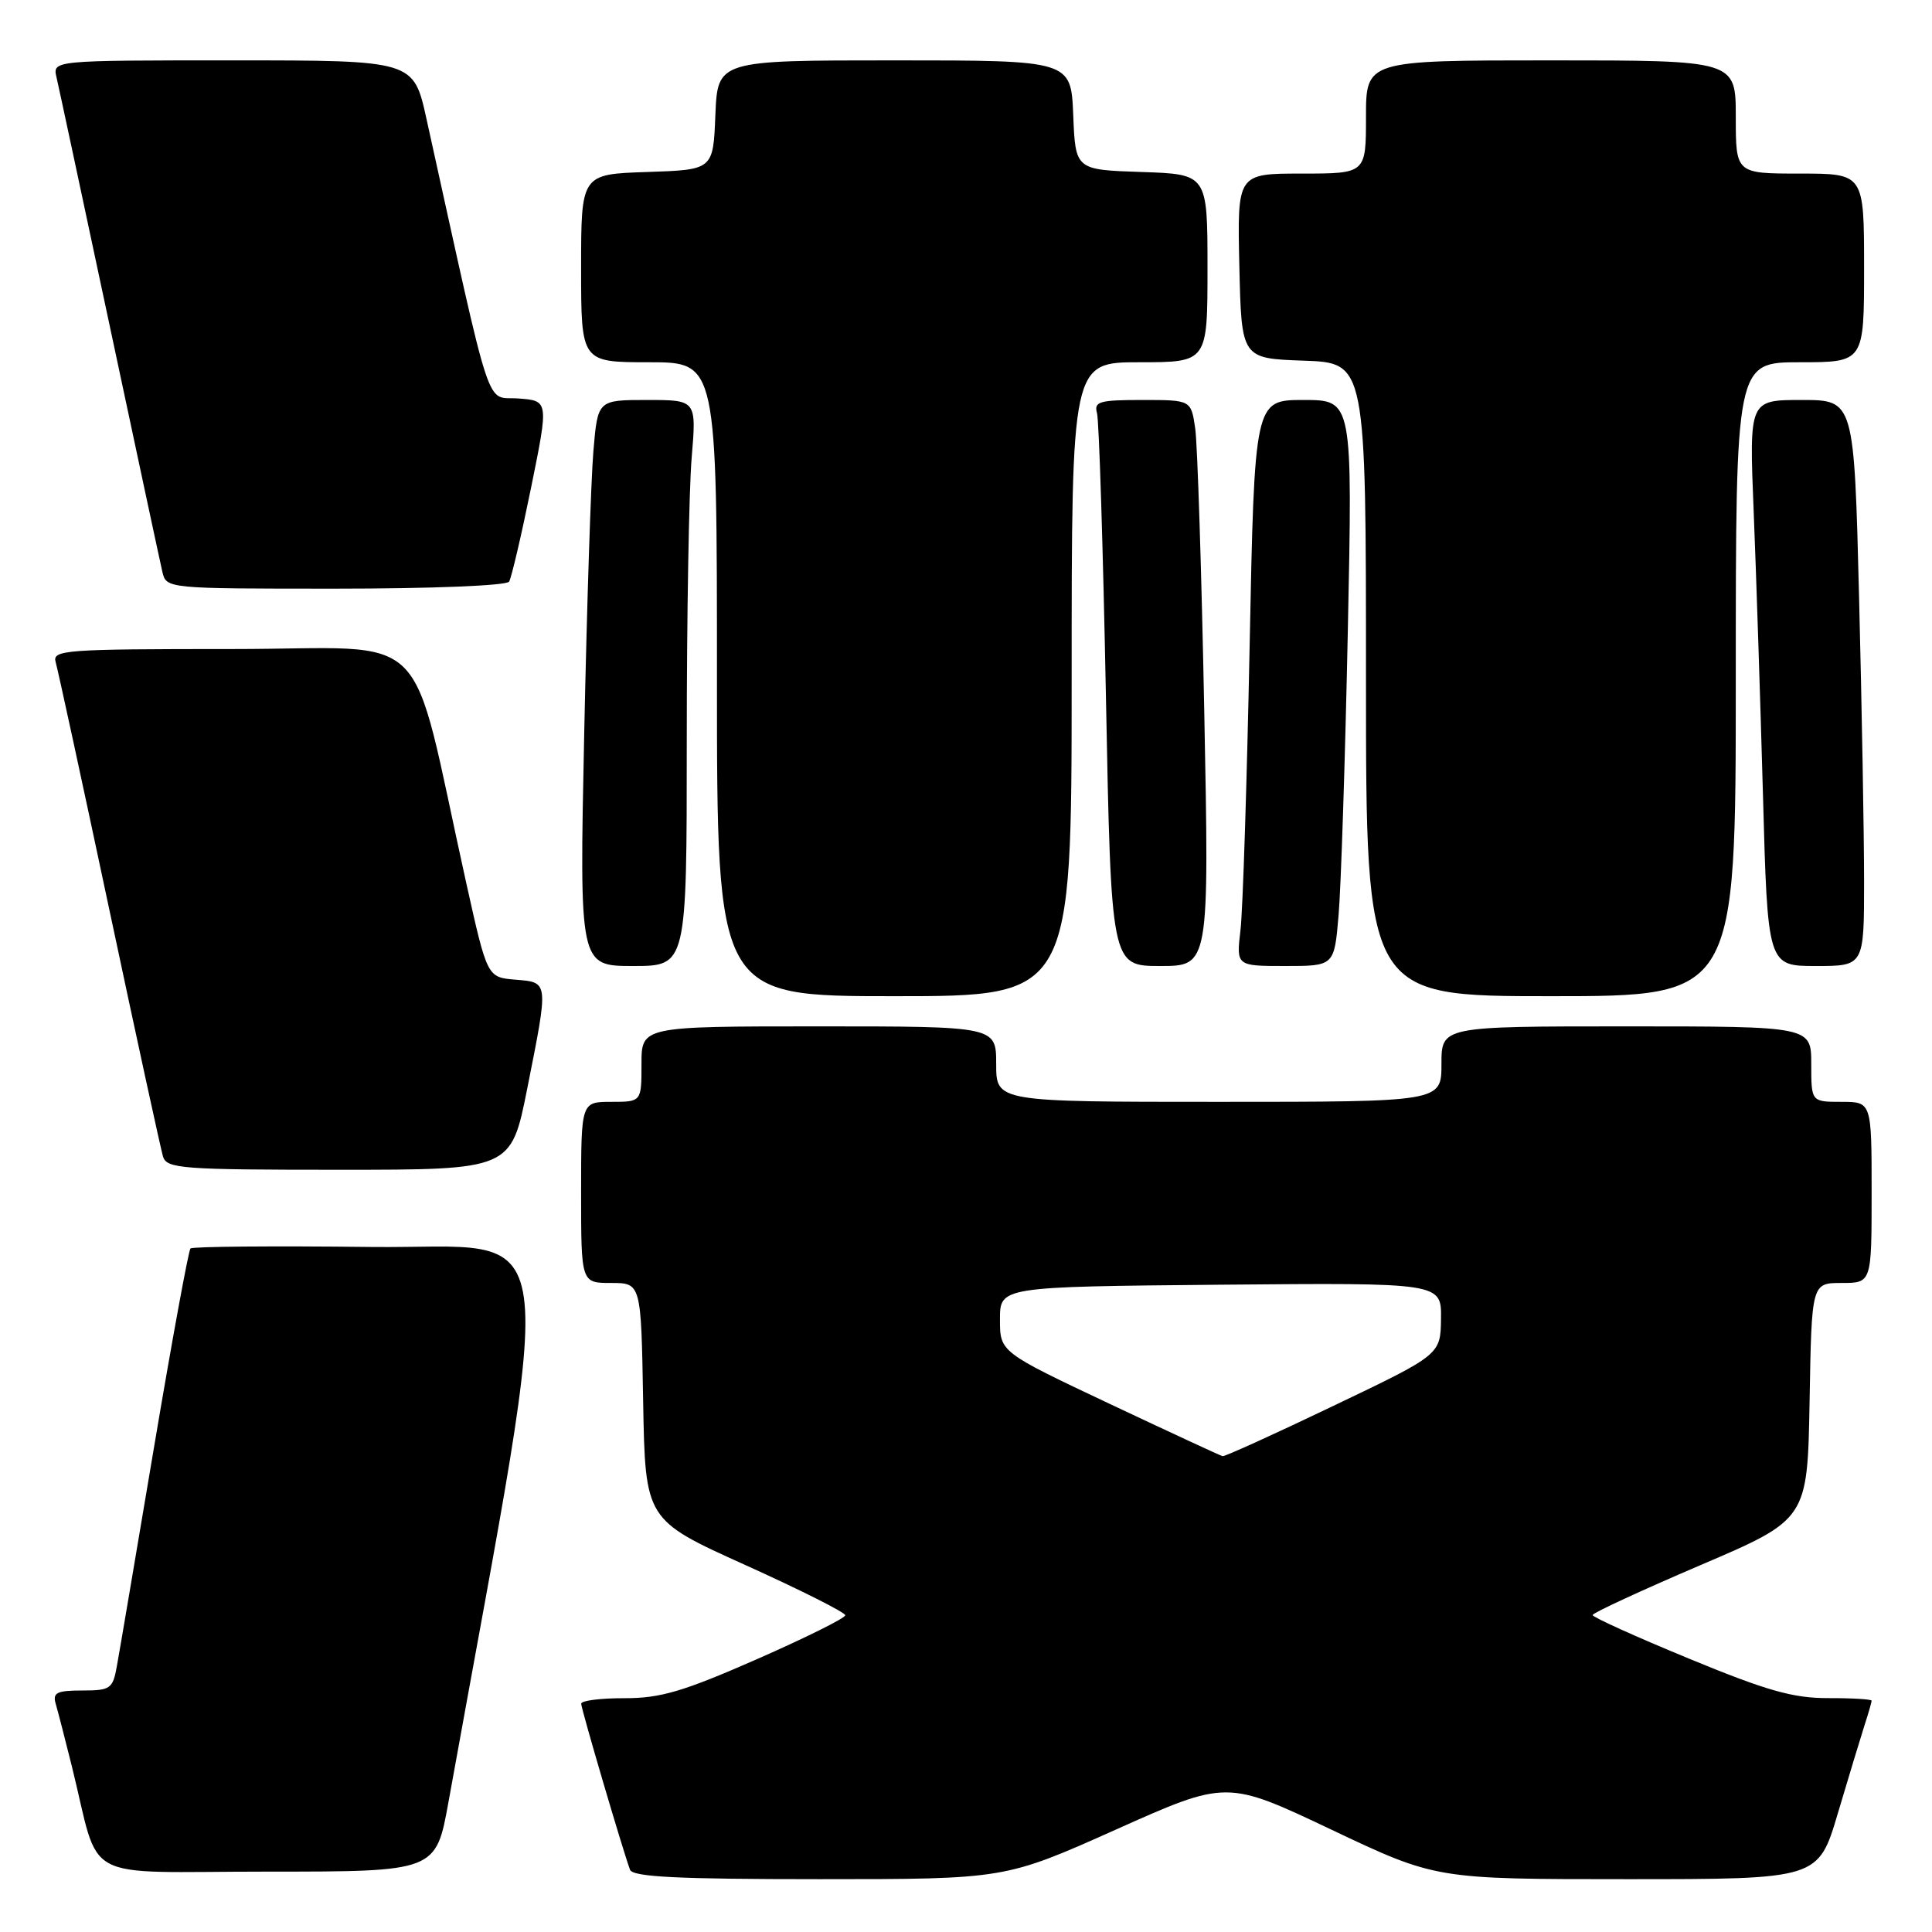<?xml version="1.0" encoding="UTF-8" standalone="no"?>
<!DOCTYPE svg PUBLIC "-//W3C//DTD SVG 1.1//EN" "http://www.w3.org/Graphics/SVG/1.1/DTD/svg11.dtd" >
<svg xmlns="http://www.w3.org/2000/svg" xmlns:xlink="http://www.w3.org/1999/xlink" version="1.1" viewBox="0 0 256 256">
 <g >
 <path fill="currentColor"
d=" M 147.86 242.43 C 162.54 235.86 162.54 235.86 176.40 242.43 C 190.25 249.00 190.25 249.00 215.59 249.00 C 240.94 249.00 240.94 249.00 243.53 240.25 C 244.96 235.44 246.55 230.20 247.06 228.60 C 247.58 227.01 248.00 225.54 248.00 225.35 C 248.00 225.16 245.41 225.00 242.25 225.01 C 237.58 225.02 234.10 224.03 223.76 219.76 C 216.75 216.87 211.02 214.28 211.03 214.00 C 211.04 213.72 217.45 210.76 225.27 207.41 C 239.50 201.33 239.50 201.33 239.78 185.66 C 240.05 170.00 240.05 170.00 244.03 170.00 C 248.00 170.00 248.00 170.00 248.00 158.00 C 248.00 146.00 248.00 146.00 244.00 146.00 C 240.00 146.00 240.00 146.00 240.00 141.00 C 240.00 136.00 240.00 136.00 215.50 136.00 C 191.00 136.00 191.00 136.00 191.00 141.00 C 191.00 146.00 191.00 146.00 161.50 146.00 C 132.00 146.00 132.00 146.00 132.00 141.00 C 132.00 136.00 132.00 136.00 108.50 136.00 C 85.00 136.00 85.00 136.00 85.00 141.00 C 85.00 146.00 85.00 146.00 81.00 146.00 C 77.00 146.00 77.00 146.00 77.00 158.00 C 77.00 170.00 77.00 170.00 80.97 170.00 C 84.95 170.00 84.95 170.00 85.22 185.69 C 85.50 201.39 85.50 201.39 98.75 207.37 C 106.04 210.66 112.00 213.66 112.00 214.03 C 112.00 214.41 106.71 217.03 100.25 219.87 C 90.52 224.14 87.51 225.03 82.75 225.02 C 79.59 225.01 77.01 225.34 77.01 225.75 C 77.02 226.46 82.50 245.09 83.48 247.75 C 83.83 248.70 89.77 249.00 108.56 249.00 C 133.17 249.00 133.17 249.00 147.86 242.43 Z  M 59.43 238.75 C 73.95 158.30 74.96 165.53 49.17 165.23 C 36.27 165.08 25.49 165.17 25.24 165.43 C 24.98 165.69 22.81 177.51 20.42 191.70 C 18.03 205.89 15.82 218.96 15.49 220.75 C 14.95 223.78 14.64 224.00 10.89 224.00 C 7.53 224.00 6.95 224.29 7.38 225.75 C 7.66 226.71 8.62 230.43 9.51 234.00 C 13.42 249.76 10.16 248.00 35.42 248.00 C 57.76 248.00 57.76 248.00 59.43 238.75 Z  M 69.86 144.25 C 72.71 129.92 72.74 130.18 68.28 129.81 C 64.56 129.50 64.56 129.50 61.78 117.00 C 54.06 82.23 57.82 86.00 30.85 86.00 C 8.48 86.00 6.90 86.12 7.38 87.75 C 7.66 88.71 10.86 103.45 14.48 120.50 C 18.10 137.55 21.31 152.29 21.60 153.25 C 22.09 154.85 24.09 155.00 44.93 155.00 C 67.72 155.00 67.72 155.00 69.86 144.25 Z  M 142.00 90.00 C 142.00 48.00 142.00 48.00 151.00 48.00 C 160.00 48.00 160.00 48.00 160.00 35.54 C 160.00 23.08 160.00 23.08 151.25 22.79 C 142.50 22.50 142.50 22.50 142.21 15.25 C 141.91 8.00 141.91 8.00 118.50 8.00 C 95.09 8.00 95.09 8.00 94.79 15.25 C 94.50 22.50 94.50 22.50 85.75 22.79 C 77.00 23.08 77.00 23.08 77.00 35.54 C 77.00 48.00 77.00 48.00 86.00 48.00 C 95.00 48.00 95.00 48.00 95.00 90.00 C 95.00 132.00 95.00 132.00 118.50 132.00 C 142.00 132.00 142.00 132.00 142.00 90.00 Z  M 230.00 90.00 C 230.00 48.00 230.00 48.00 238.50 48.00 C 247.00 48.00 247.00 48.00 247.00 35.50 C 247.00 23.00 247.00 23.00 238.50 23.00 C 230.00 23.00 230.00 23.00 230.00 15.50 C 230.00 8.00 230.00 8.00 205.50 8.00 C 181.00 8.00 181.00 8.00 181.00 15.50 C 181.00 23.00 181.00 23.00 172.47 23.00 C 163.94 23.00 163.94 23.00 164.22 35.25 C 164.50 47.50 164.50 47.50 172.75 47.79 C 181.00 48.08 181.00 48.08 181.00 90.04 C 181.00 132.00 181.00 132.00 205.50 132.00 C 230.00 132.00 230.00 132.00 230.00 90.00 Z  M 91.00 98.15 C 91.00 81.73 91.29 64.86 91.65 60.65 C 92.29 53.00 92.29 53.00 85.75 53.00 C 79.20 53.00 79.20 53.00 78.63 59.75 C 78.31 63.46 77.76 80.34 77.41 97.25 C 76.77 128.00 76.77 128.00 83.89 128.00 C 91.00 128.00 91.00 128.00 91.00 98.15 Z  M 159.57 94.25 C 159.21 75.69 158.67 58.81 158.37 56.75 C 157.82 53.00 157.82 53.00 151.34 53.00 C 145.65 53.00 144.93 53.21 145.36 54.75 C 145.63 55.71 146.16 72.59 146.54 92.25 C 147.23 128.00 147.23 128.00 153.73 128.00 C 160.23 128.00 160.23 128.00 159.57 94.25 Z  M 177.37 121.25 C 177.69 117.54 178.24 100.66 178.59 83.75 C 179.23 53.00 179.23 53.00 172.73 53.00 C 166.23 53.00 166.23 53.00 165.58 85.75 C 165.22 103.76 164.68 120.64 164.37 123.25 C 163.81 128.00 163.81 128.00 170.30 128.00 C 176.80 128.00 176.80 128.00 177.37 121.25 Z  M 247.00 116.75 C 247.00 110.56 246.70 93.69 246.34 79.25 C 245.68 53.00 245.68 53.00 238.73 53.00 C 231.77 53.00 231.77 53.00 232.37 67.75 C 232.70 75.86 233.25 92.74 233.60 105.25 C 234.22 128.00 234.22 128.00 240.61 128.00 C 247.00 128.00 247.00 128.00 247.00 116.75 Z  M 67.46 77.07 C 67.77 76.56 69.08 70.96 70.37 64.62 C 72.71 53.10 72.71 53.10 68.68 52.80 C 64.23 52.47 65.41 56.04 56.51 15.75 C 54.80 8.00 54.80 8.00 30.88 8.00 C 6.96 8.00 6.96 8.00 7.49 10.25 C 7.78 11.49 10.93 26.23 14.50 43.00 C 18.07 59.77 21.22 74.51 21.51 75.75 C 22.04 78.00 22.04 78.00 44.46 78.00 C 57.20 78.00 67.13 77.60 67.46 77.07 Z  M 147.00 186.00 C 132.50 179.15 132.50 179.15 132.50 174.83 C 132.50 170.50 132.50 170.50 161.75 170.23 C 191.00 169.97 191.00 169.97 190.94 174.73 C 190.88 179.50 190.88 179.50 176.69 186.28 C 168.89 190.02 162.28 193.02 162.00 192.95 C 161.72 192.89 154.97 189.76 147.00 186.00 Z "/>
</g>
</svg>